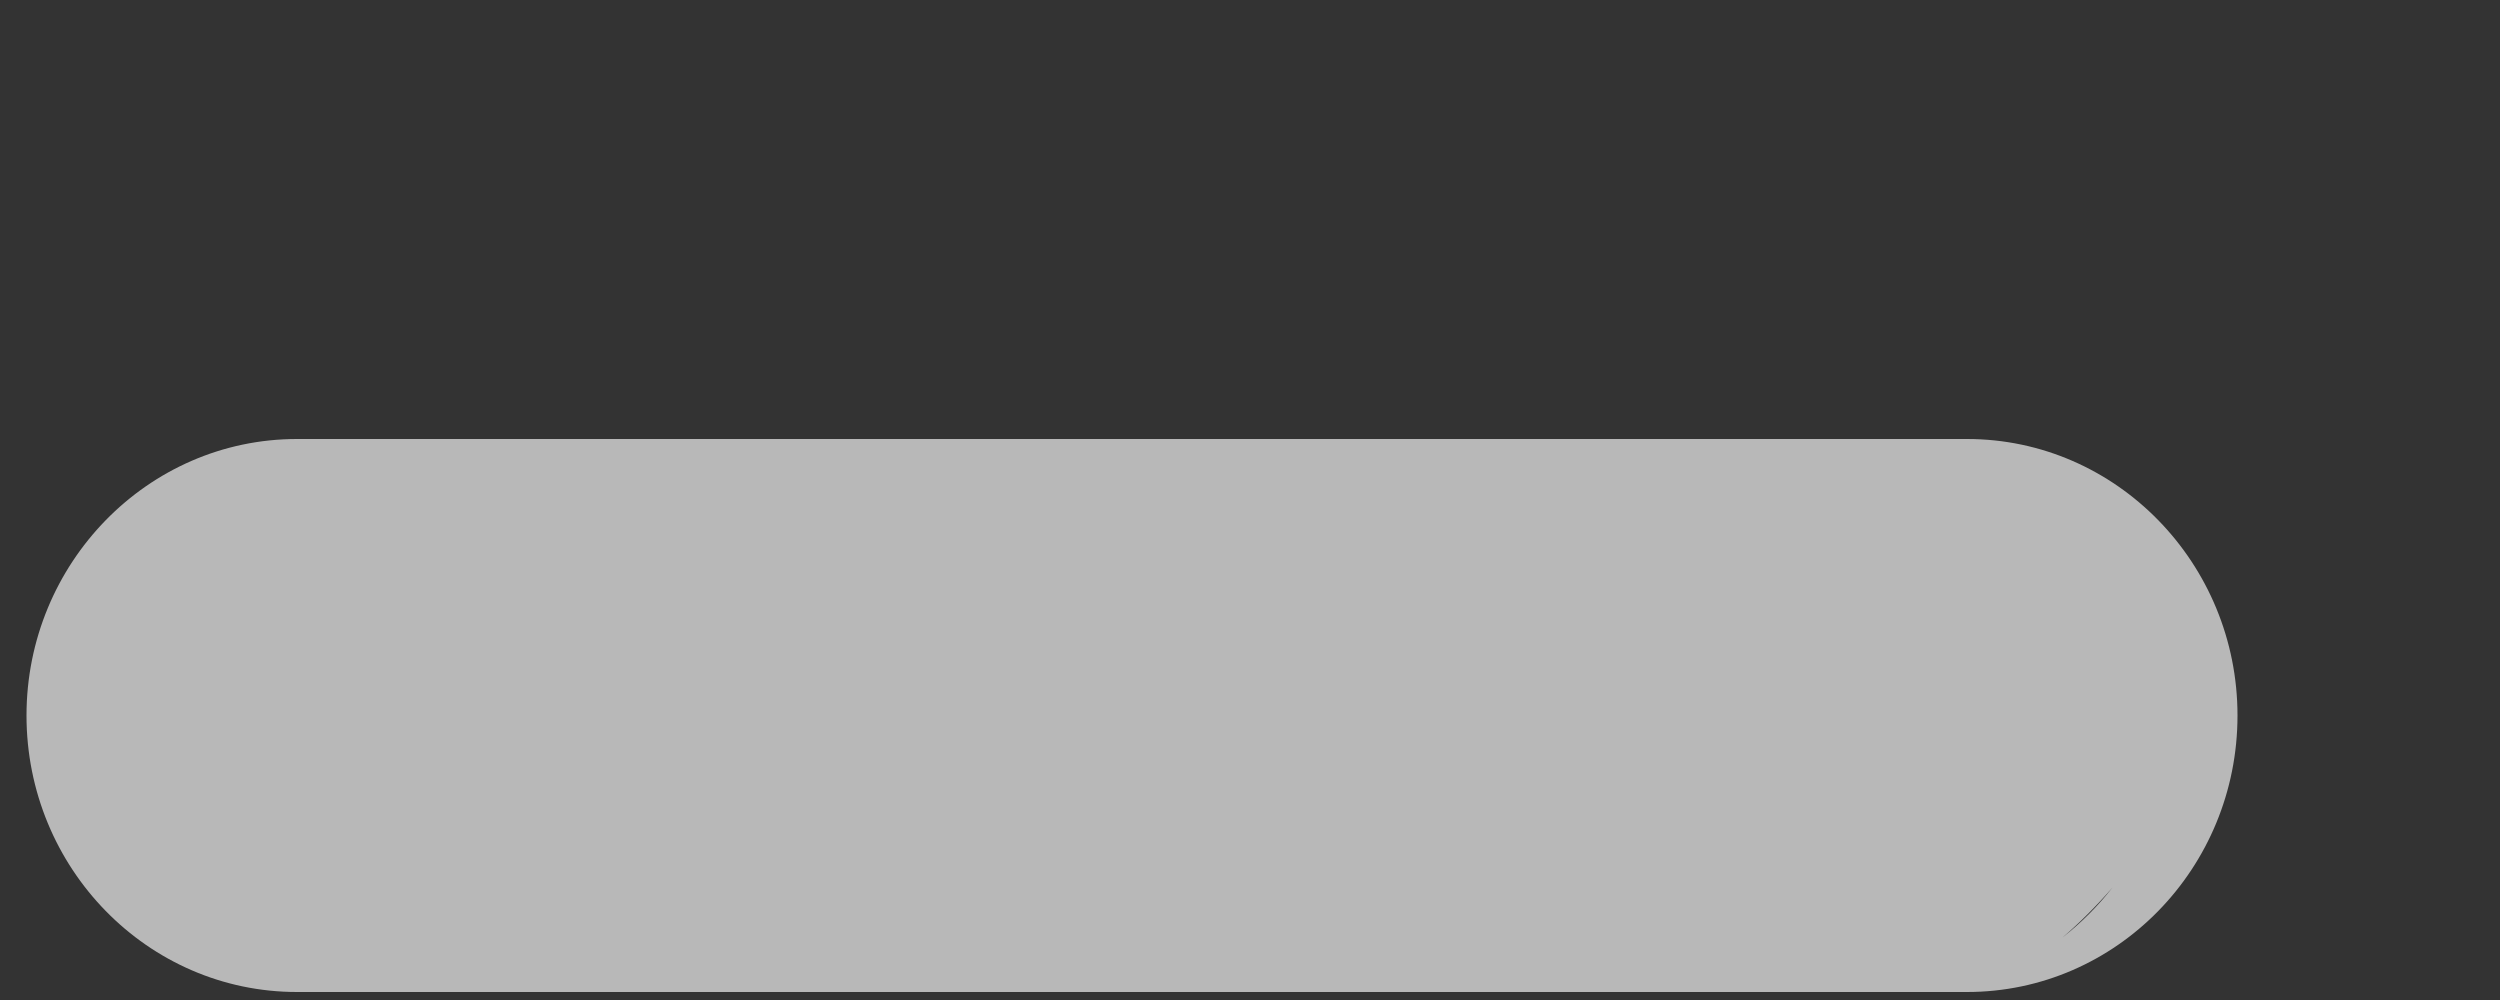 <?xml version="1.0" encoding="UTF-8"?>
<svg width="5px" height="2px" viewBox="0 0 5 2" version="1.1" xmlns="http://www.w3.org/2000/svg" xmlns:xlink="http://www.w3.org/1999/xlink">
    <rect x="0" y="0" width="5" height="2" fill="#333333" stroke="none"/>
    <!-- Generator: Sketch 47 (45396) - http://www.bohemiancoding.com/sketch -->
    <title>Shape</title>
    <desc>Created with Sketch.</desc>
    <defs></defs>
    <g id="Templates-模板页面" stroke="none" stroke-width="1" fill="none" fill-rule="evenodd" opacity="0.65">
        <g id="工作台" transform="translate(-39, -255)" fill-rule="nonzero" fill="#FFFFFF">
            <g id="Group-5" transform="translate(33, 249)">
                <g id="copy" transform="translate(1, 0)">
                    <path d="M8.934,6.878 L5.594,6.878 C5.295,6.878 5.053,7.127 5.053,7.431 C5.053,7.736 5.295,7.984 5.594,7.984 L8.934,7.984 C9.233,7.984 9.475,7.736 9.475,7.431 C9.475,7.127 9.233,6.878 8.934,6.878 Z M5.173,7.431 C5.173,7.422 5.173,7.411 5.182,7.402 C5.173,7.411 5.173,7.42 5.173,7.431 C5.173,7.477 5.207,7.519 5.273,7.559 C5.207,7.519 5.173,7.475 5.173,7.431 Z M8.934,7 L5.594,7 C5.572,7 5.55,7.01 5.53,7.03 C5.55,7.01 5.572,7 5.594,7 L8.934,7 C8.955,7 8.975,7.01 8.995,7.03 C8.975,7.01 8.955,7 8.934,7 Z M9.125,7.875 C9.159,7.846 9.193,7.812 9.225,7.775 C9.196,7.812 9.162,7.846 9.125,7.875 Z" id="Shape"></path>
                </g>
            </g>
        </g>
    </g>
</svg>